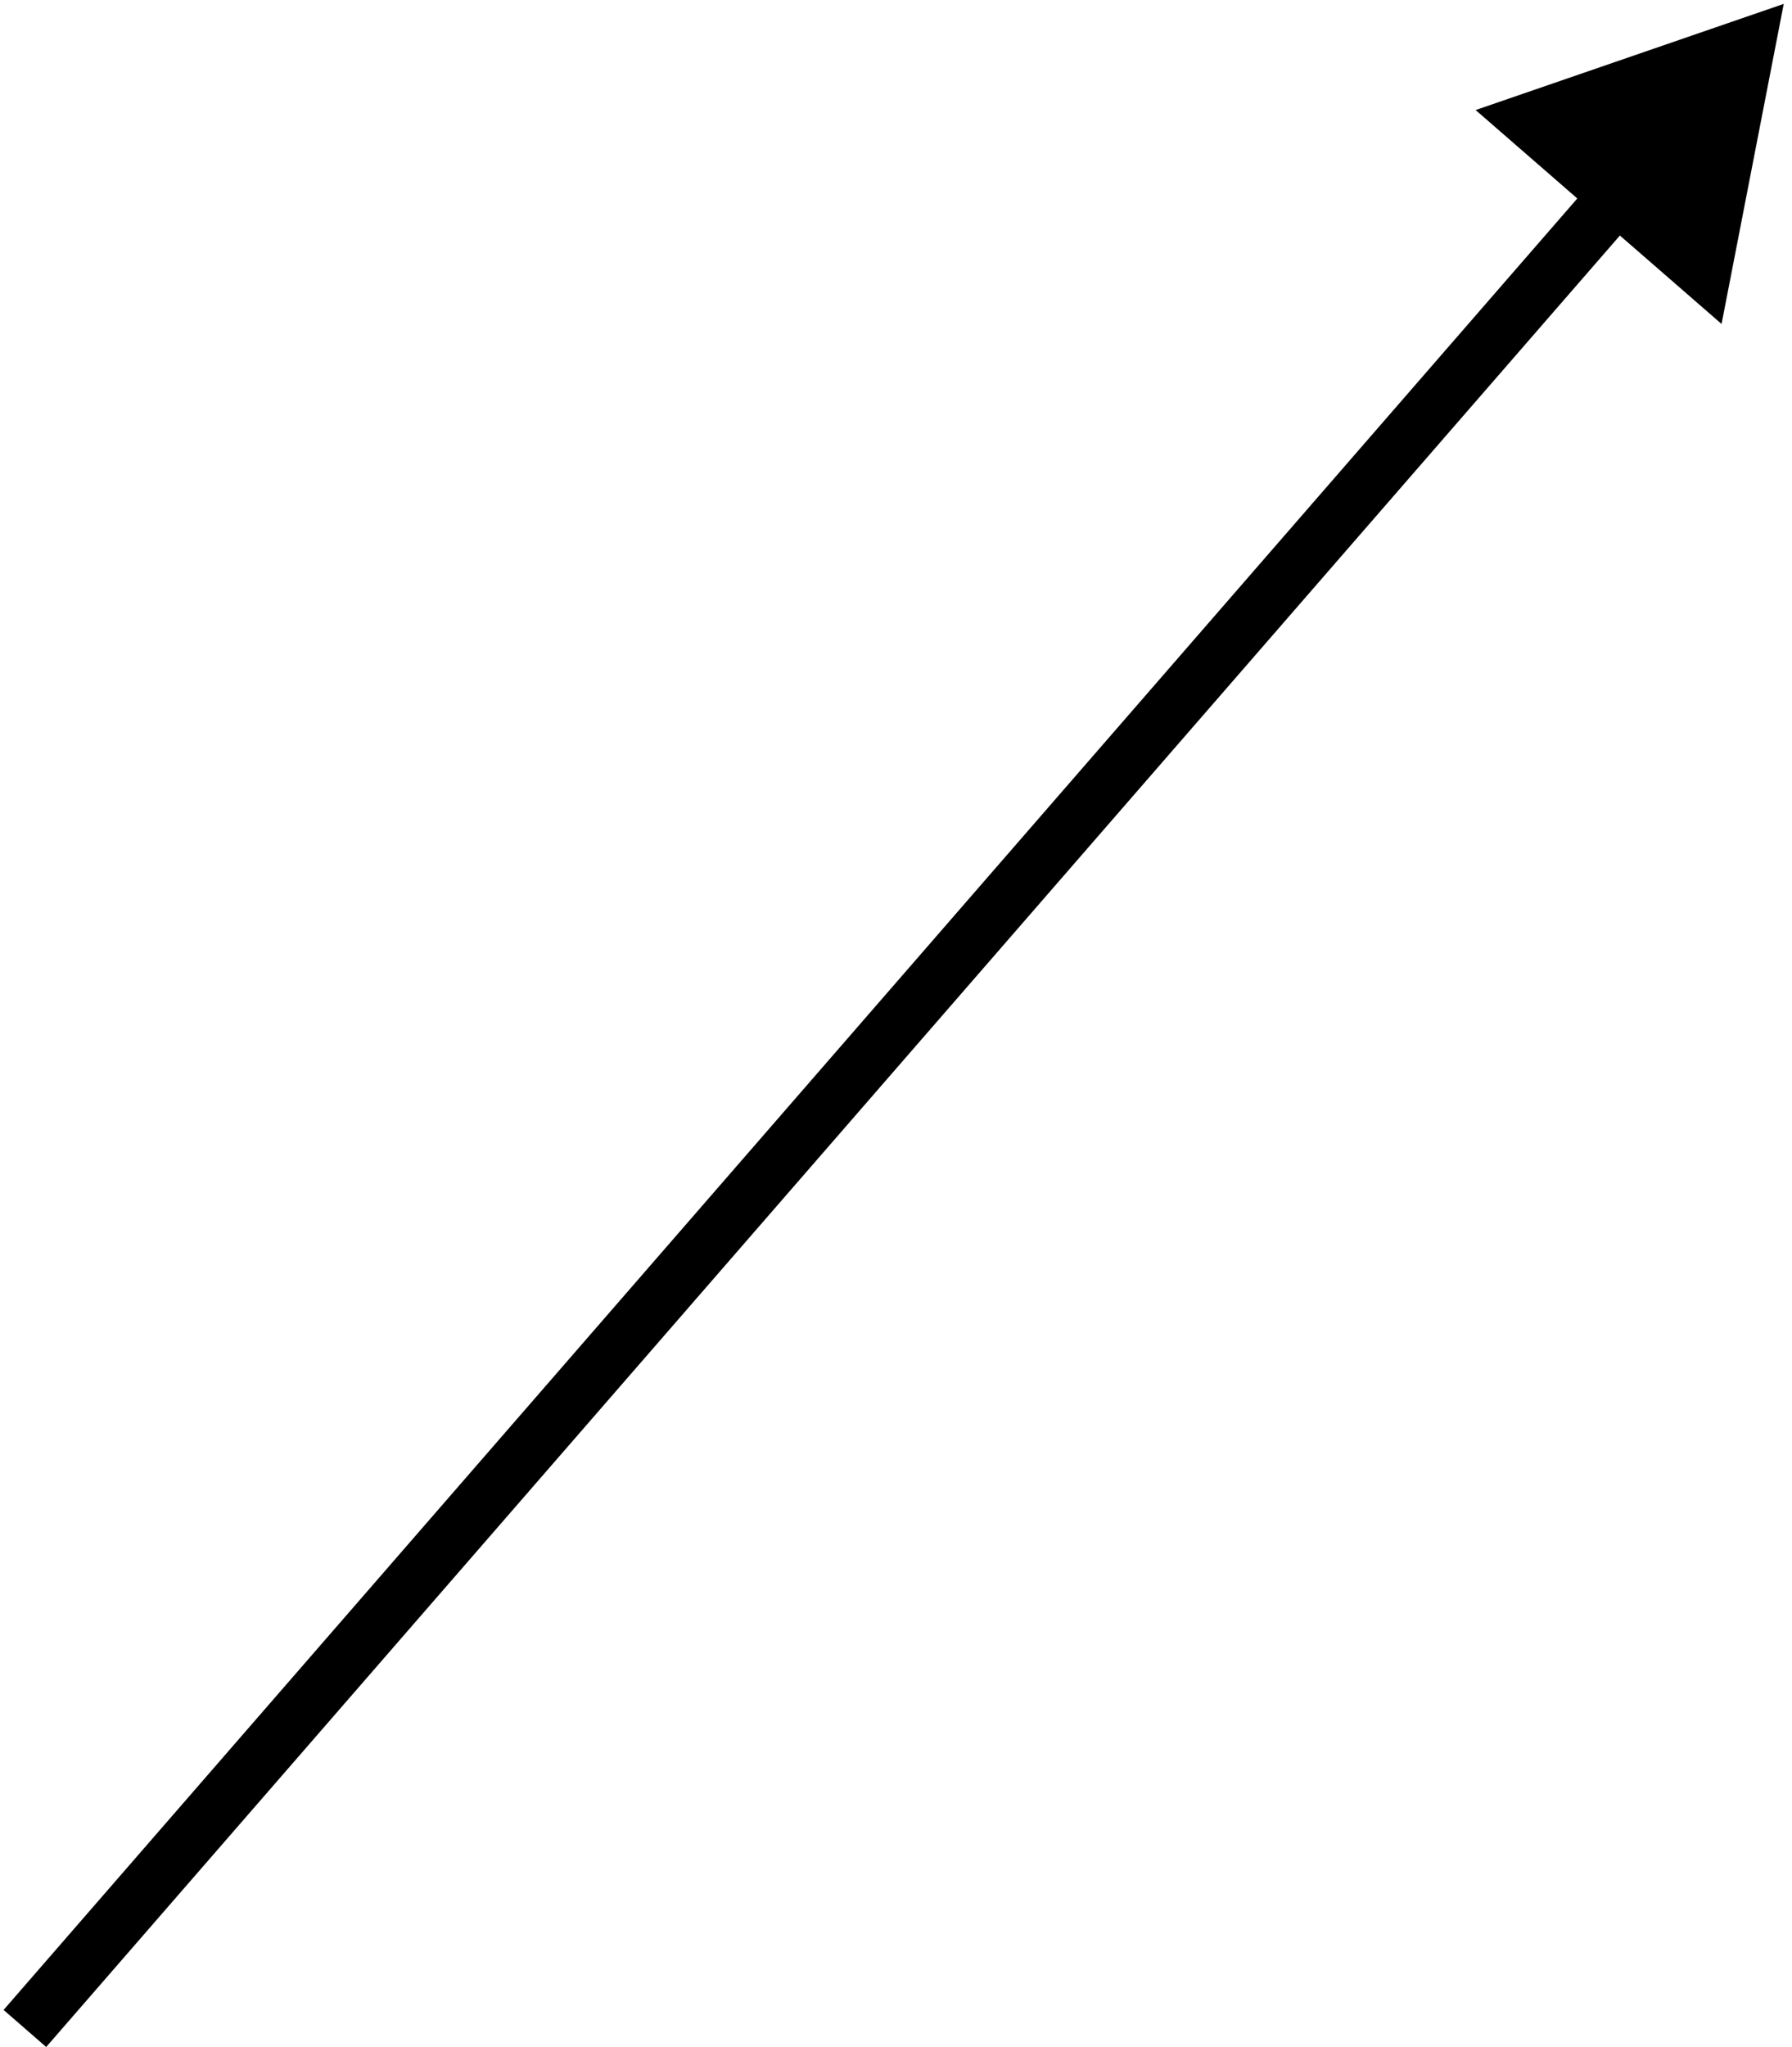 <svg width="127" height="145" viewBox="0 0 127 145" fill="none" xmlns="http://www.w3.org/2000/svg">
<path d="M126.414 0.276L104.579 7.794L122.008 22.945L126.414 0.276ZM3.273 144.983L116.115 15.172L113.096 12.548L0.254 142.358L3.273 144.983Z" fill="black"/>
</svg>
